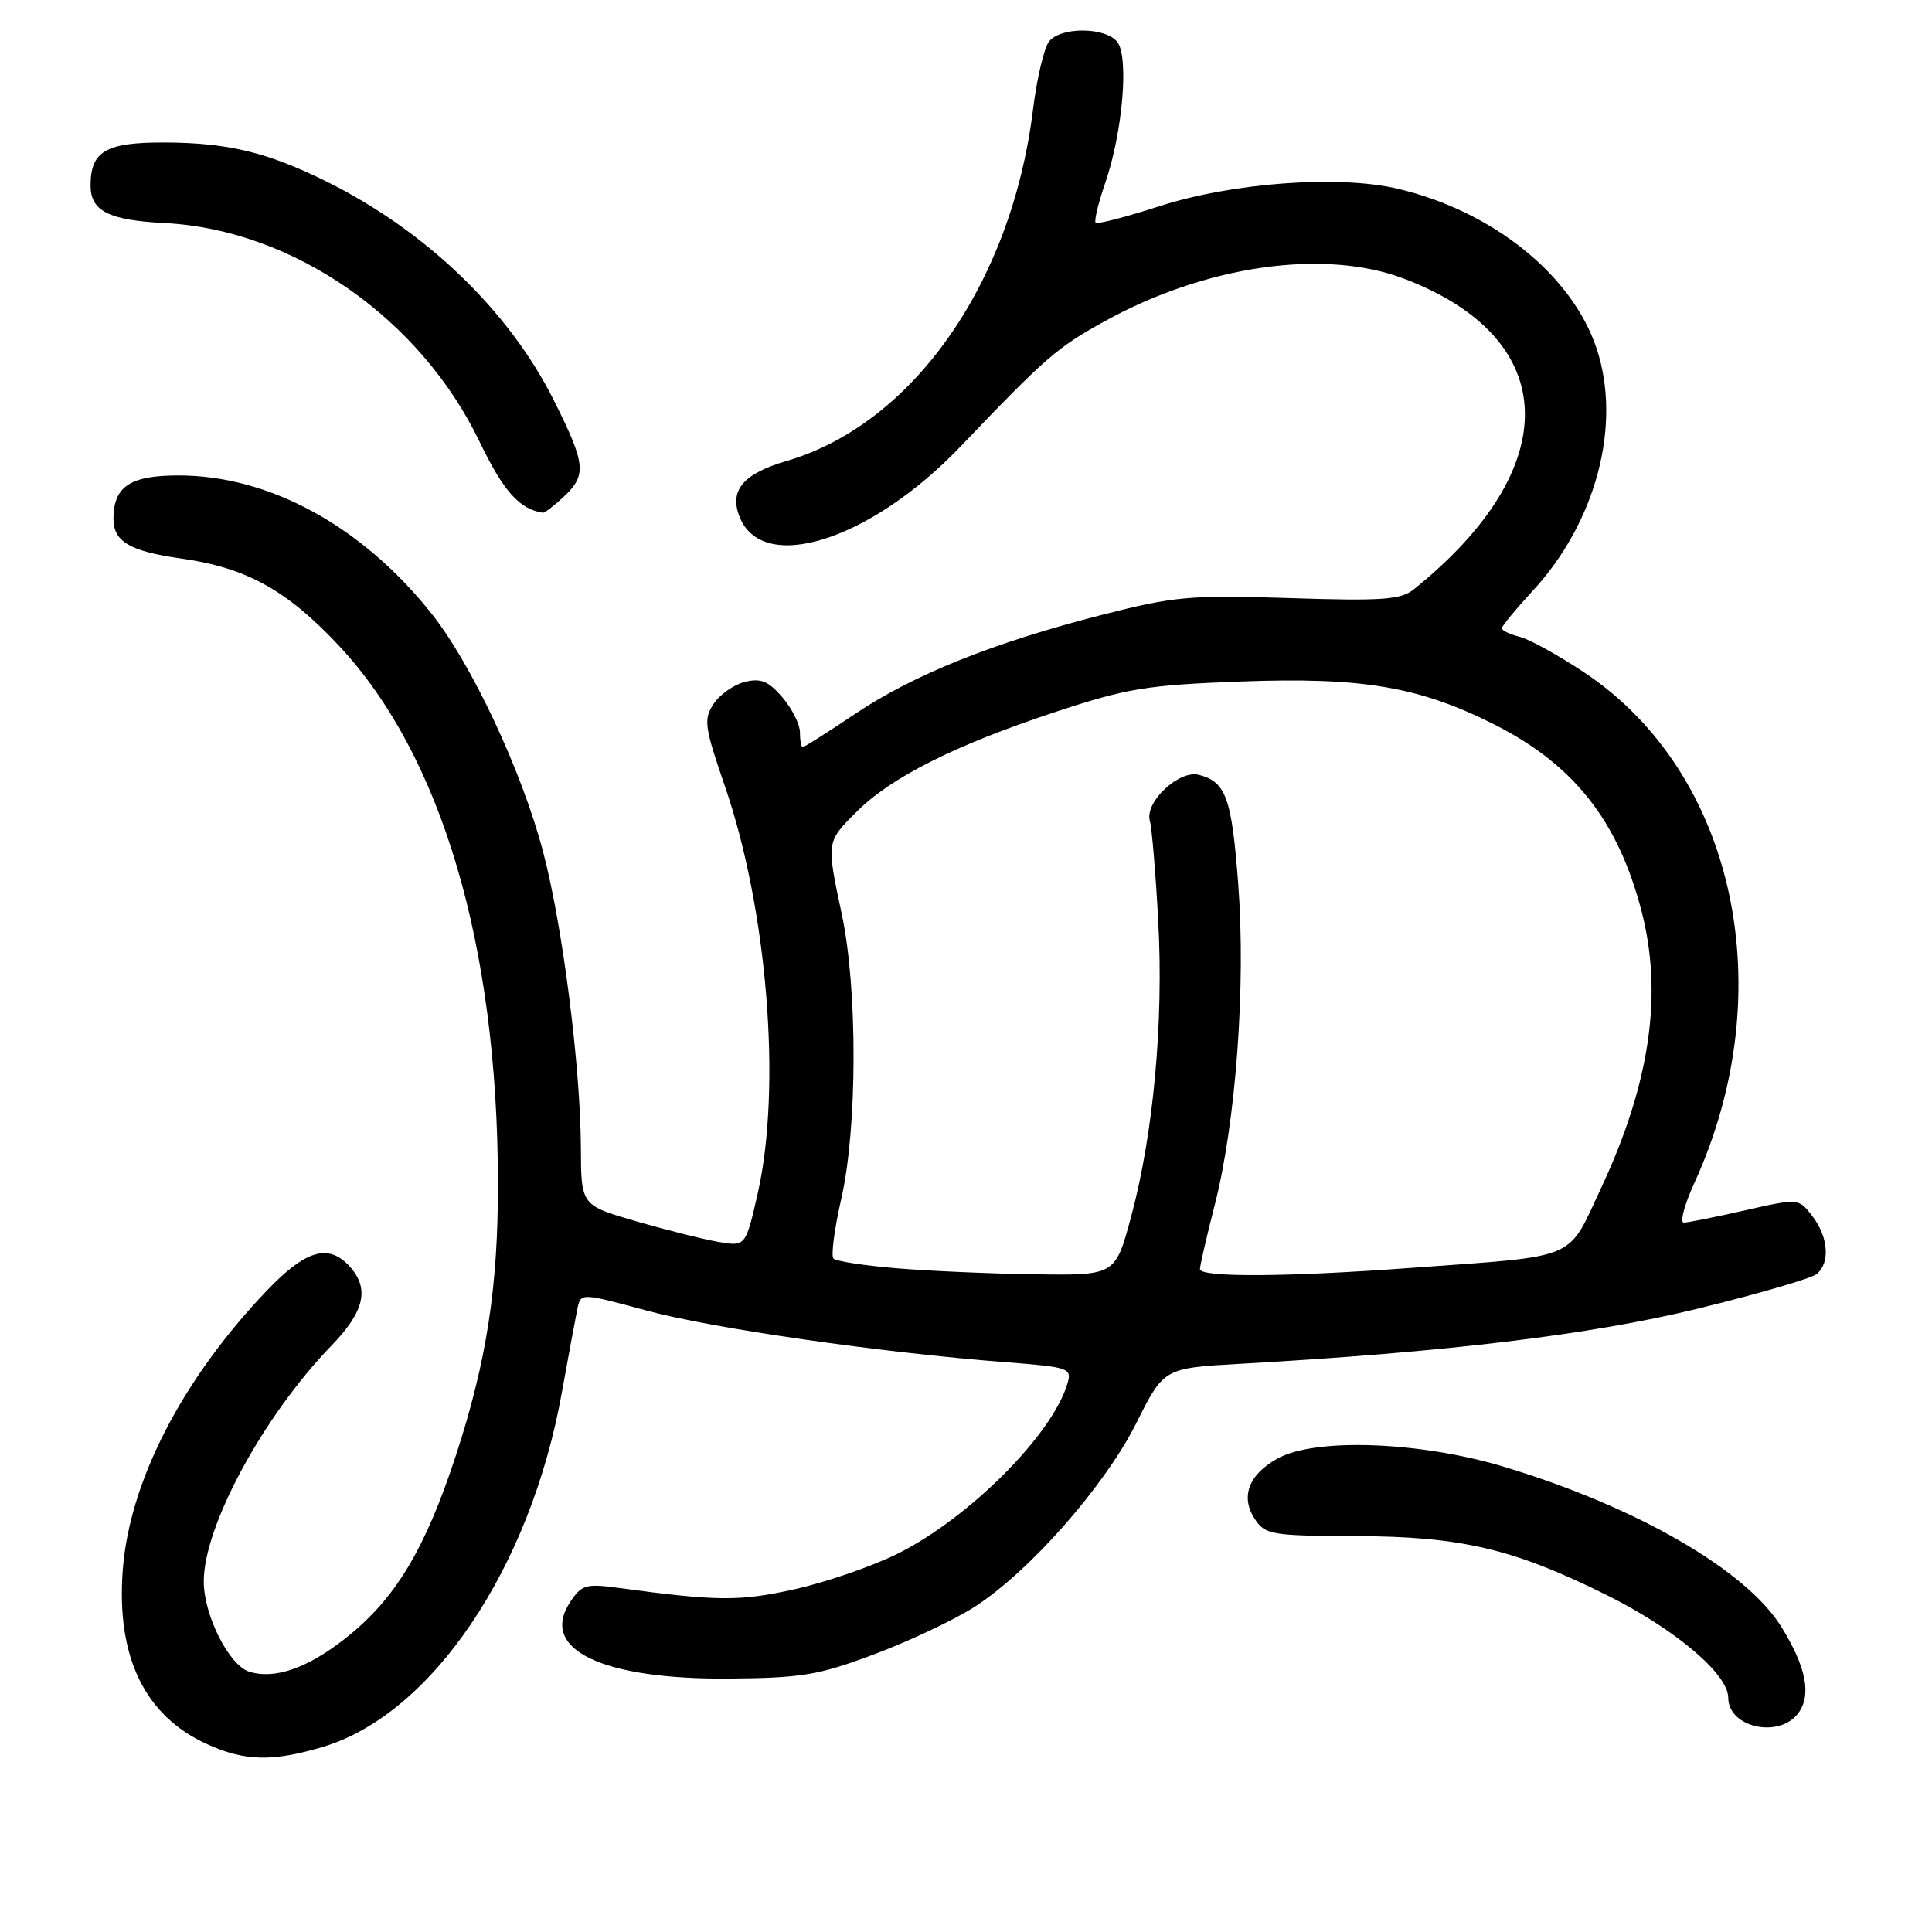<?xml version="1.0" encoding="UTF-8" standalone="no"?>
<!DOCTYPE svg PUBLIC "-//W3C//DTD SVG 1.1//EN" "http://www.w3.org/Graphics/SVG/1.1/DTD/svg11.dtd" >
<svg xmlns="http://www.w3.org/2000/svg" xmlns:xlink="http://www.w3.org/1999/xlink" version="1.1" viewBox="0 0 256 256">
 <g >
 <path fill="currentColor"
d=" M 42.75 231.48 C 57.20 227.19 70.29 207.79 74.45 184.50 C 75.34 179.55 76.27 174.56 76.51 173.40 C 76.96 171.30 76.96 171.30 85.73 173.67 C 94.48 176.03 116.66 179.22 133.29 180.50 C 141.69 181.16 142.05 181.28 141.44 183.34 C 139.44 190.10 128.43 201.13 118.97 205.86 C 115.64 207.52 109.50 209.64 105.34 210.57 C 97.98 212.21 95.05 212.18 81.85 210.39 C 77.63 209.82 77.05 210.00 75.53 212.31 C 71.44 218.55 79.74 222.54 96.50 222.42 C 106.27 222.34 108.43 221.98 115.87 219.19 C 120.48 217.46 126.45 214.64 129.13 212.92 C 136.41 208.24 146.38 196.92 150.57 188.56 C 154.22 181.28 154.22 181.28 164.36 180.71 C 191.69 179.17 210.77 176.87 224.98 173.40 C 232.95 171.45 240.03 169.39 240.73 168.81 C 242.53 167.32 242.27 163.90 240.14 161.13 C 238.32 158.77 238.32 158.77 231.21 160.38 C 227.30 161.27 223.66 162.00 223.11 162.00 C 222.56 162.00 223.19 159.64 224.51 156.75 C 236.15 131.32 229.95 102.48 209.99 89.15 C 206.54 86.85 202.66 84.70 201.36 84.38 C 200.06 84.05 199.00 83.54 199.00 83.25 C 199.00 82.96 200.84 80.73 203.09 78.29 C 211.52 69.15 214.91 56.27 211.56 46.18 C 208.31 36.41 197.73 27.93 185.13 24.99 C 177.28 23.17 163.24 24.21 153.54 27.35 C 149.17 28.76 145.40 29.74 145.18 29.51 C 144.96 29.29 145.52 26.95 146.43 24.30 C 148.77 17.53 149.62 7.45 148.02 5.52 C 146.41 3.58 140.62 3.54 139.03 5.46 C 138.36 6.27 137.38 10.40 136.86 14.65 C 134.01 37.55 120.93 56.19 104.27 61.07 C 98.52 62.75 96.64 64.93 97.96 68.39 C 100.93 76.21 115.31 71.68 127.30 59.14 C 138.57 47.35 140.04 46.07 146.30 42.61 C 159.77 35.15 175.47 32.91 186.05 36.93 C 206.91 44.85 207.44 61.95 187.31 78.11 C 185.61 79.47 183.12 79.65 170.90 79.25 C 157.68 78.83 155.64 79.01 146.02 81.47 C 131.63 85.15 121.06 89.39 113.30 94.60 C 109.69 97.02 106.57 99.00 106.37 99.00 C 106.17 99.00 106.00 98.13 106.00 97.06 C 106.00 95.99 104.95 93.89 103.67 92.40 C 101.81 90.24 100.81 89.83 98.68 90.36 C 97.22 90.73 95.36 92.04 94.55 93.28 C 93.21 95.33 93.35 96.32 96.04 104.14 C 101.69 120.53 103.59 144.10 100.40 158.14 C 98.80 165.18 98.80 165.18 95.15 164.55 C 93.14 164.20 88.24 162.97 84.25 161.81 C 77.00 159.71 77.00 159.71 76.97 152.10 C 76.92 141.31 74.56 122.73 71.97 112.89 C 69.15 102.17 62.50 87.98 57.13 81.24 C 47.92 69.68 35.67 63.00 23.67 63.00 C 17.29 63.00 15.09 64.43 15.03 68.63 C 14.99 71.74 17.12 73.03 23.97 74.00 C 32.65 75.22 38.01 78.18 44.92 85.57 C 58.49 100.08 65.93 125.19 65.98 156.68 C 66.01 170.53 64.48 180.42 60.40 192.88 C 56.32 205.33 52.38 211.86 45.83 217.04 C 40.76 221.05 36.38 222.57 33.01 221.50 C 30.34 220.65 27.00 214.02 27.00 209.55 C 27.00 202.20 34.88 187.65 43.93 178.29 C 48.30 173.77 48.99 170.76 46.35 167.83 C 43.53 164.72 40.51 165.61 35.32 171.05 C 24.13 182.78 17.16 196.31 16.27 208.00 C 15.39 219.55 19.17 227.36 27.46 231.12 C 32.41 233.37 36.10 233.46 42.75 231.48 Z  M 238.35 226.91 C 240.04 224.49 239.30 220.85 236.05 215.58 C 231.41 208.07 216.90 199.68 199.40 194.39 C 188.25 191.01 174.36 190.48 169.32 193.24 C 165.44 195.36 164.32 198.35 166.29 201.31 C 167.65 203.36 168.53 203.50 179.62 203.54 C 193.61 203.59 200.50 205.20 212.87 211.34 C 221.90 215.82 229.00 221.81 229.00 224.95 C 229.00 228.97 235.90 230.41 238.35 226.91 Z  M 74.69 65.83 C 77.77 62.93 77.63 61.53 73.39 53.05 C 67.44 41.17 56.44 30.58 43.24 24.04 C 35.39 20.16 30.19 18.91 21.75 18.88 C 14.03 18.86 12.00 20.04 12.00 24.57 C 12.00 27.97 14.38 29.18 21.86 29.56 C 38.81 30.43 55.66 42.13 63.53 58.50 C 66.71 65.10 68.83 67.48 71.94 67.94 C 72.18 67.97 73.41 67.02 74.69 65.83 Z  M 118.79 168.05 C 114.54 167.70 110.79 167.12 110.44 166.77 C 110.09 166.43 110.56 162.85 111.48 158.82 C 113.61 149.48 113.65 131.06 111.55 121.18 C 109.49 111.47 109.47 111.59 113.54 107.53 C 118.09 102.98 126.62 98.70 139.90 94.32 C 149.38 91.19 151.98 90.77 164.50 90.30 C 180.55 89.71 188.07 90.99 198.03 96.01 C 208.53 101.32 214.39 108.74 217.50 120.68 C 220.37 131.69 218.65 143.55 212.17 157.38 C 207.60 167.14 209.45 166.36 187.00 168.00 C 170.47 169.22 159.00 169.28 159.00 168.16 C 159.00 167.70 159.88 163.87 160.96 159.66 C 163.76 148.70 165.09 130.65 164.08 117.24 C 163.21 105.69 162.46 103.62 158.86 102.67 C 156.23 101.99 151.66 106.27 152.36 108.77 C 152.63 109.72 153.13 115.67 153.47 122.00 C 154.20 135.37 152.84 150.26 149.87 161.25 C 147.78 169.00 147.78 169.00 137.14 168.85 C 131.29 168.77 123.03 168.41 118.79 168.05 Z "/>
</g>
</svg>